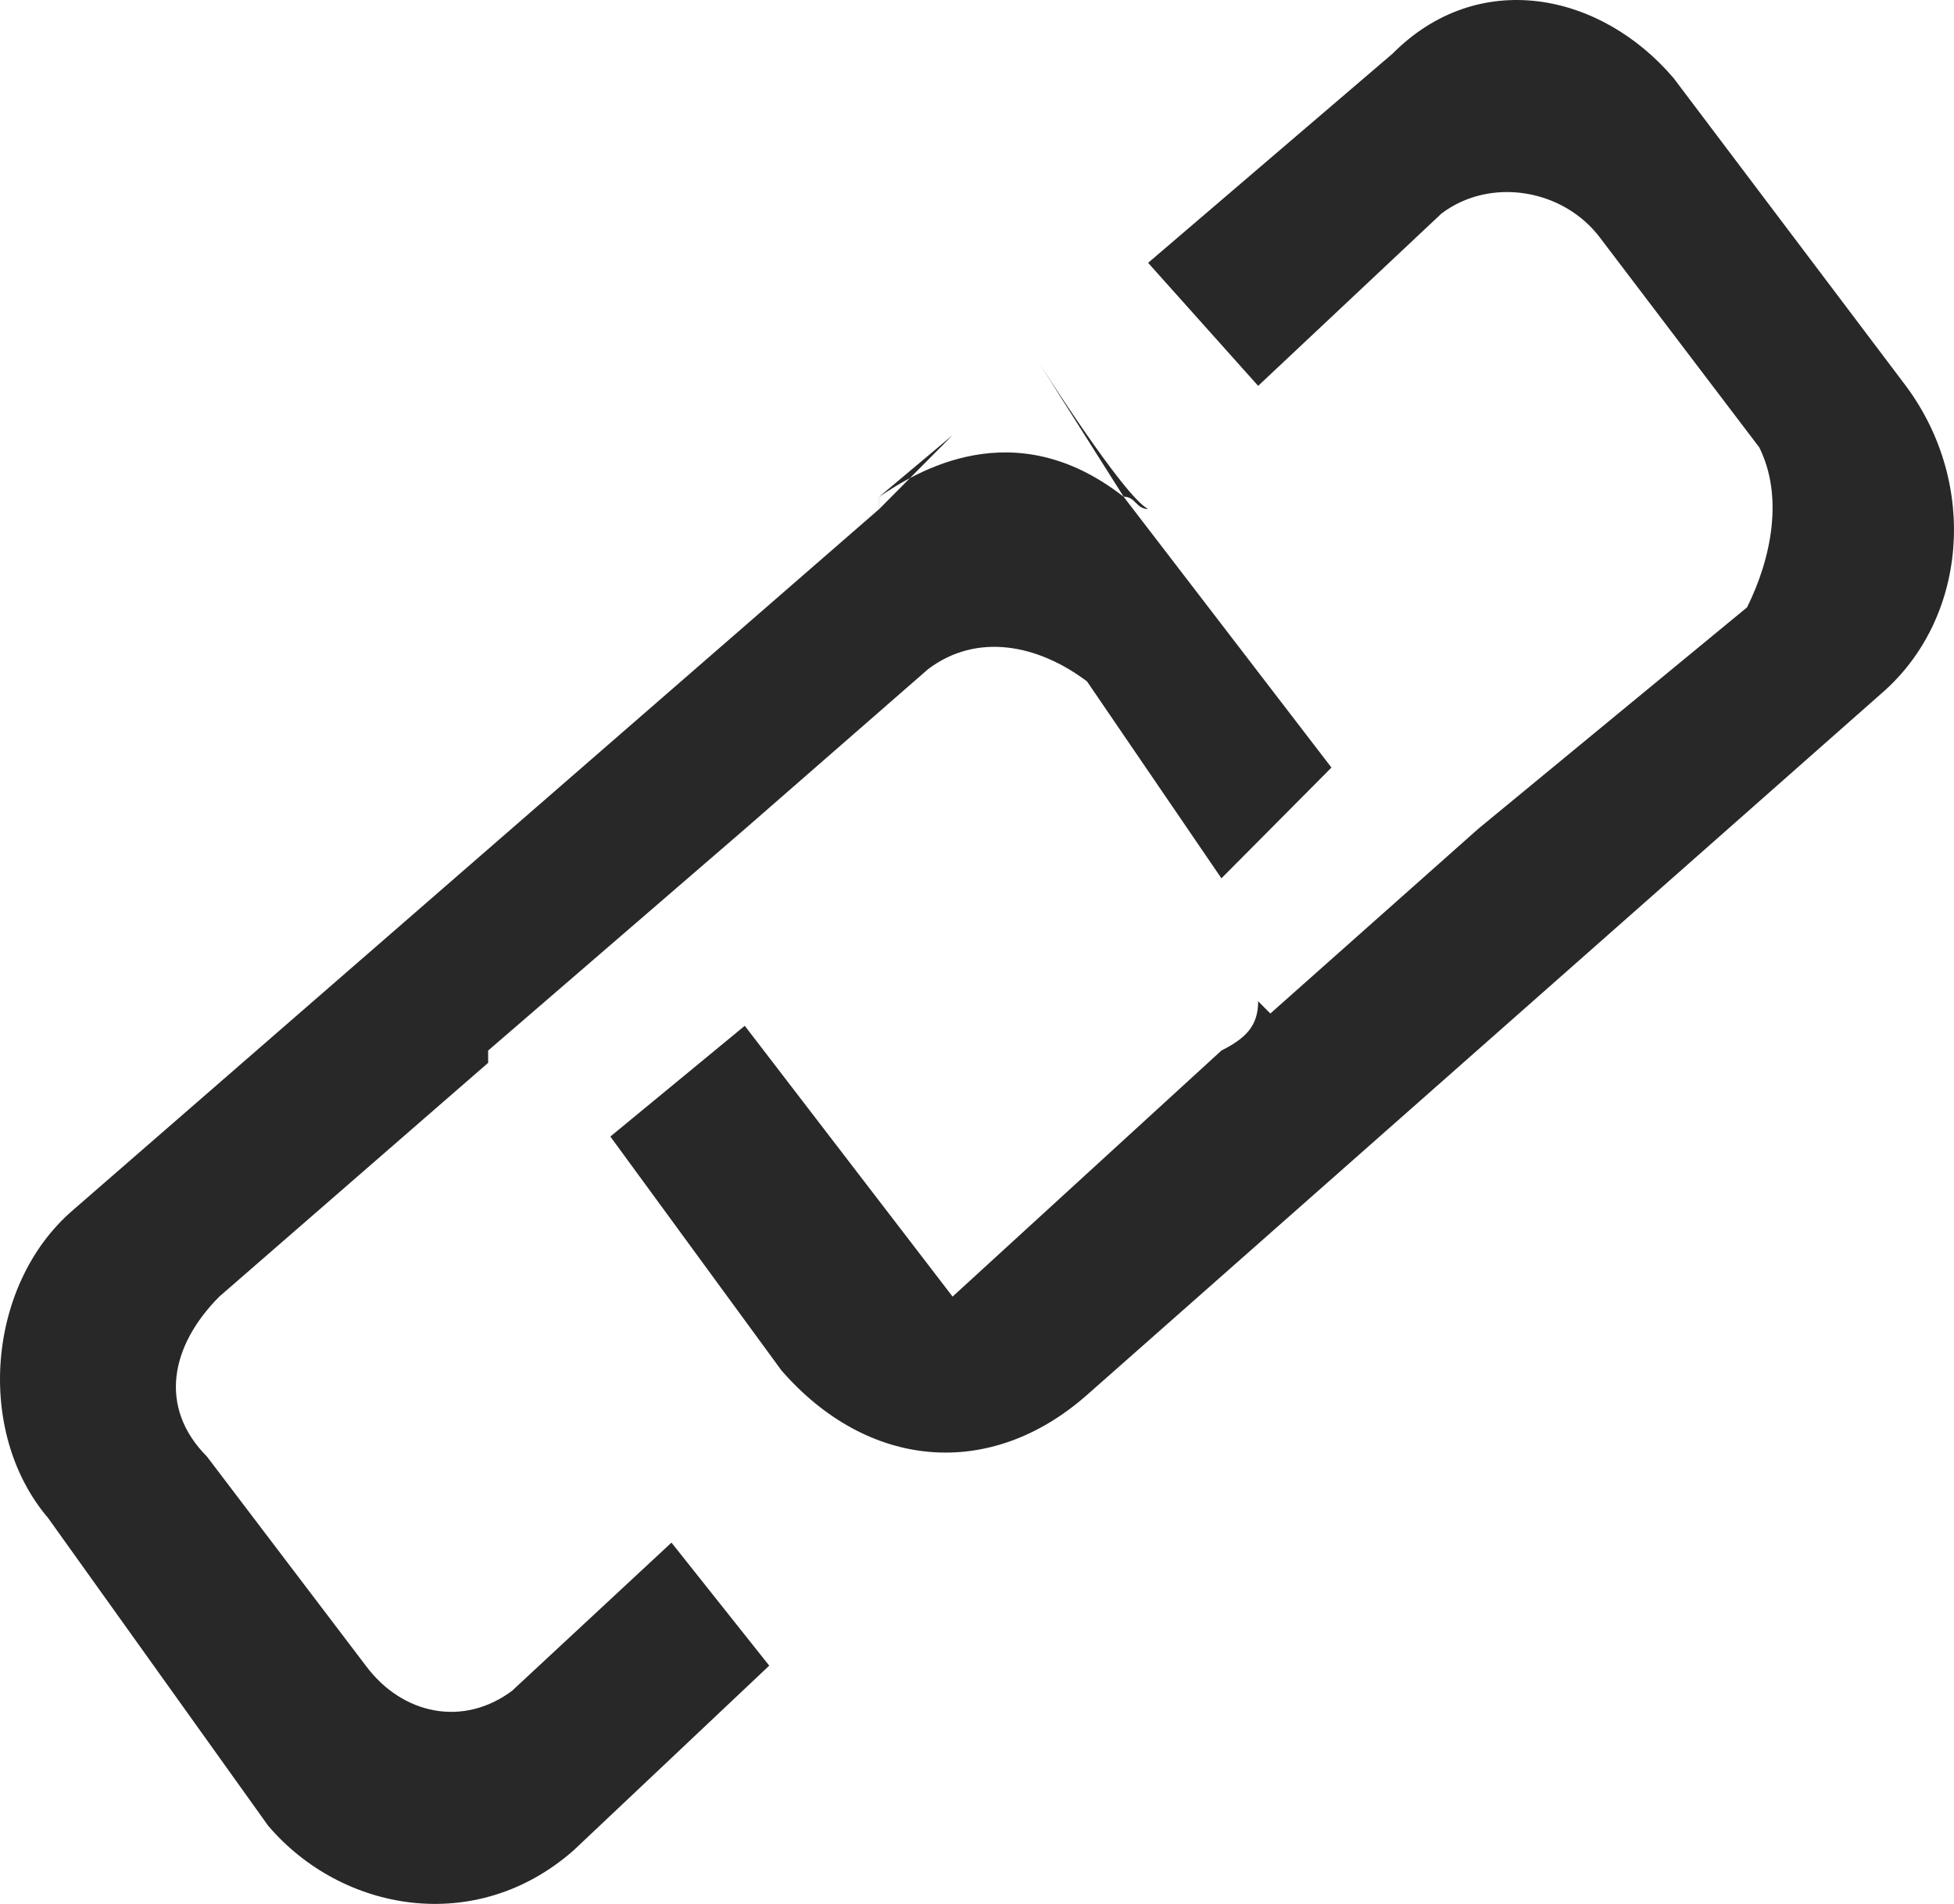 <?xml version='1.0' encoding='utf-8'?>
<svg xmlns="http://www.w3.org/2000/svg" id="Layer_2" data-name="Layer 2" viewBox="0 0 19.887 19.378">
  <g id="Layer_1-2" data-name="Layer 1">
    <path d="M10.566,3.677l-.871.751.871-.751h0ZM5.217,17.204c-.498.376-1.12.25-1.493-.25l-1.617-2.129c-.498-.501-.373-1.127.124-1.628l2.737-2.38v-.125l2.612-2.254h0l1.866-1.628c.498-.376,1.12-.25,1.617.125l1.368,2.004,1.12-1.127-2.115-2.756h0c-1.12-.877-2.115-.25-2.488,0h0v.125L.739,12.319c-.871.752-.995,2.255-.249,3.131l2.239,3.131c.746.877,2.115,1.127,3.11.25l1.99-1.879-.995-1.252-1.617,1.503h0ZM19.397,3.927l-2.363-3.131c-.746-.877-1.99-1.127-2.861-.25l-2.488,2.129,1.12,1.252,1.866-1.754c.498-.376,1.244-.25,1.617.251l1.617,2.129c.249.501.124,1.127-.124,1.628l-2.737,2.255h0l-2.115,1.879-.124-.125c0,.25-.124.376-.373.501l-2.737,2.505-2.115-2.756-1.368,1.127,1.741,2.38c.871,1.002,2.115,1.127,3.11.25l8.085-7.139c.871-.751.995-2.129.249-3.131h0ZM8.949,5.18v-.125l.746-.626-.746.751h0ZM11.436,5.055c.124,0,.124.125.249.125-.249-.125-1.12-1.503-1.12-1.503h0l.871,1.378h0Z" fill="#282828" fill-rule="evenodd" />
  </g>
</svg>